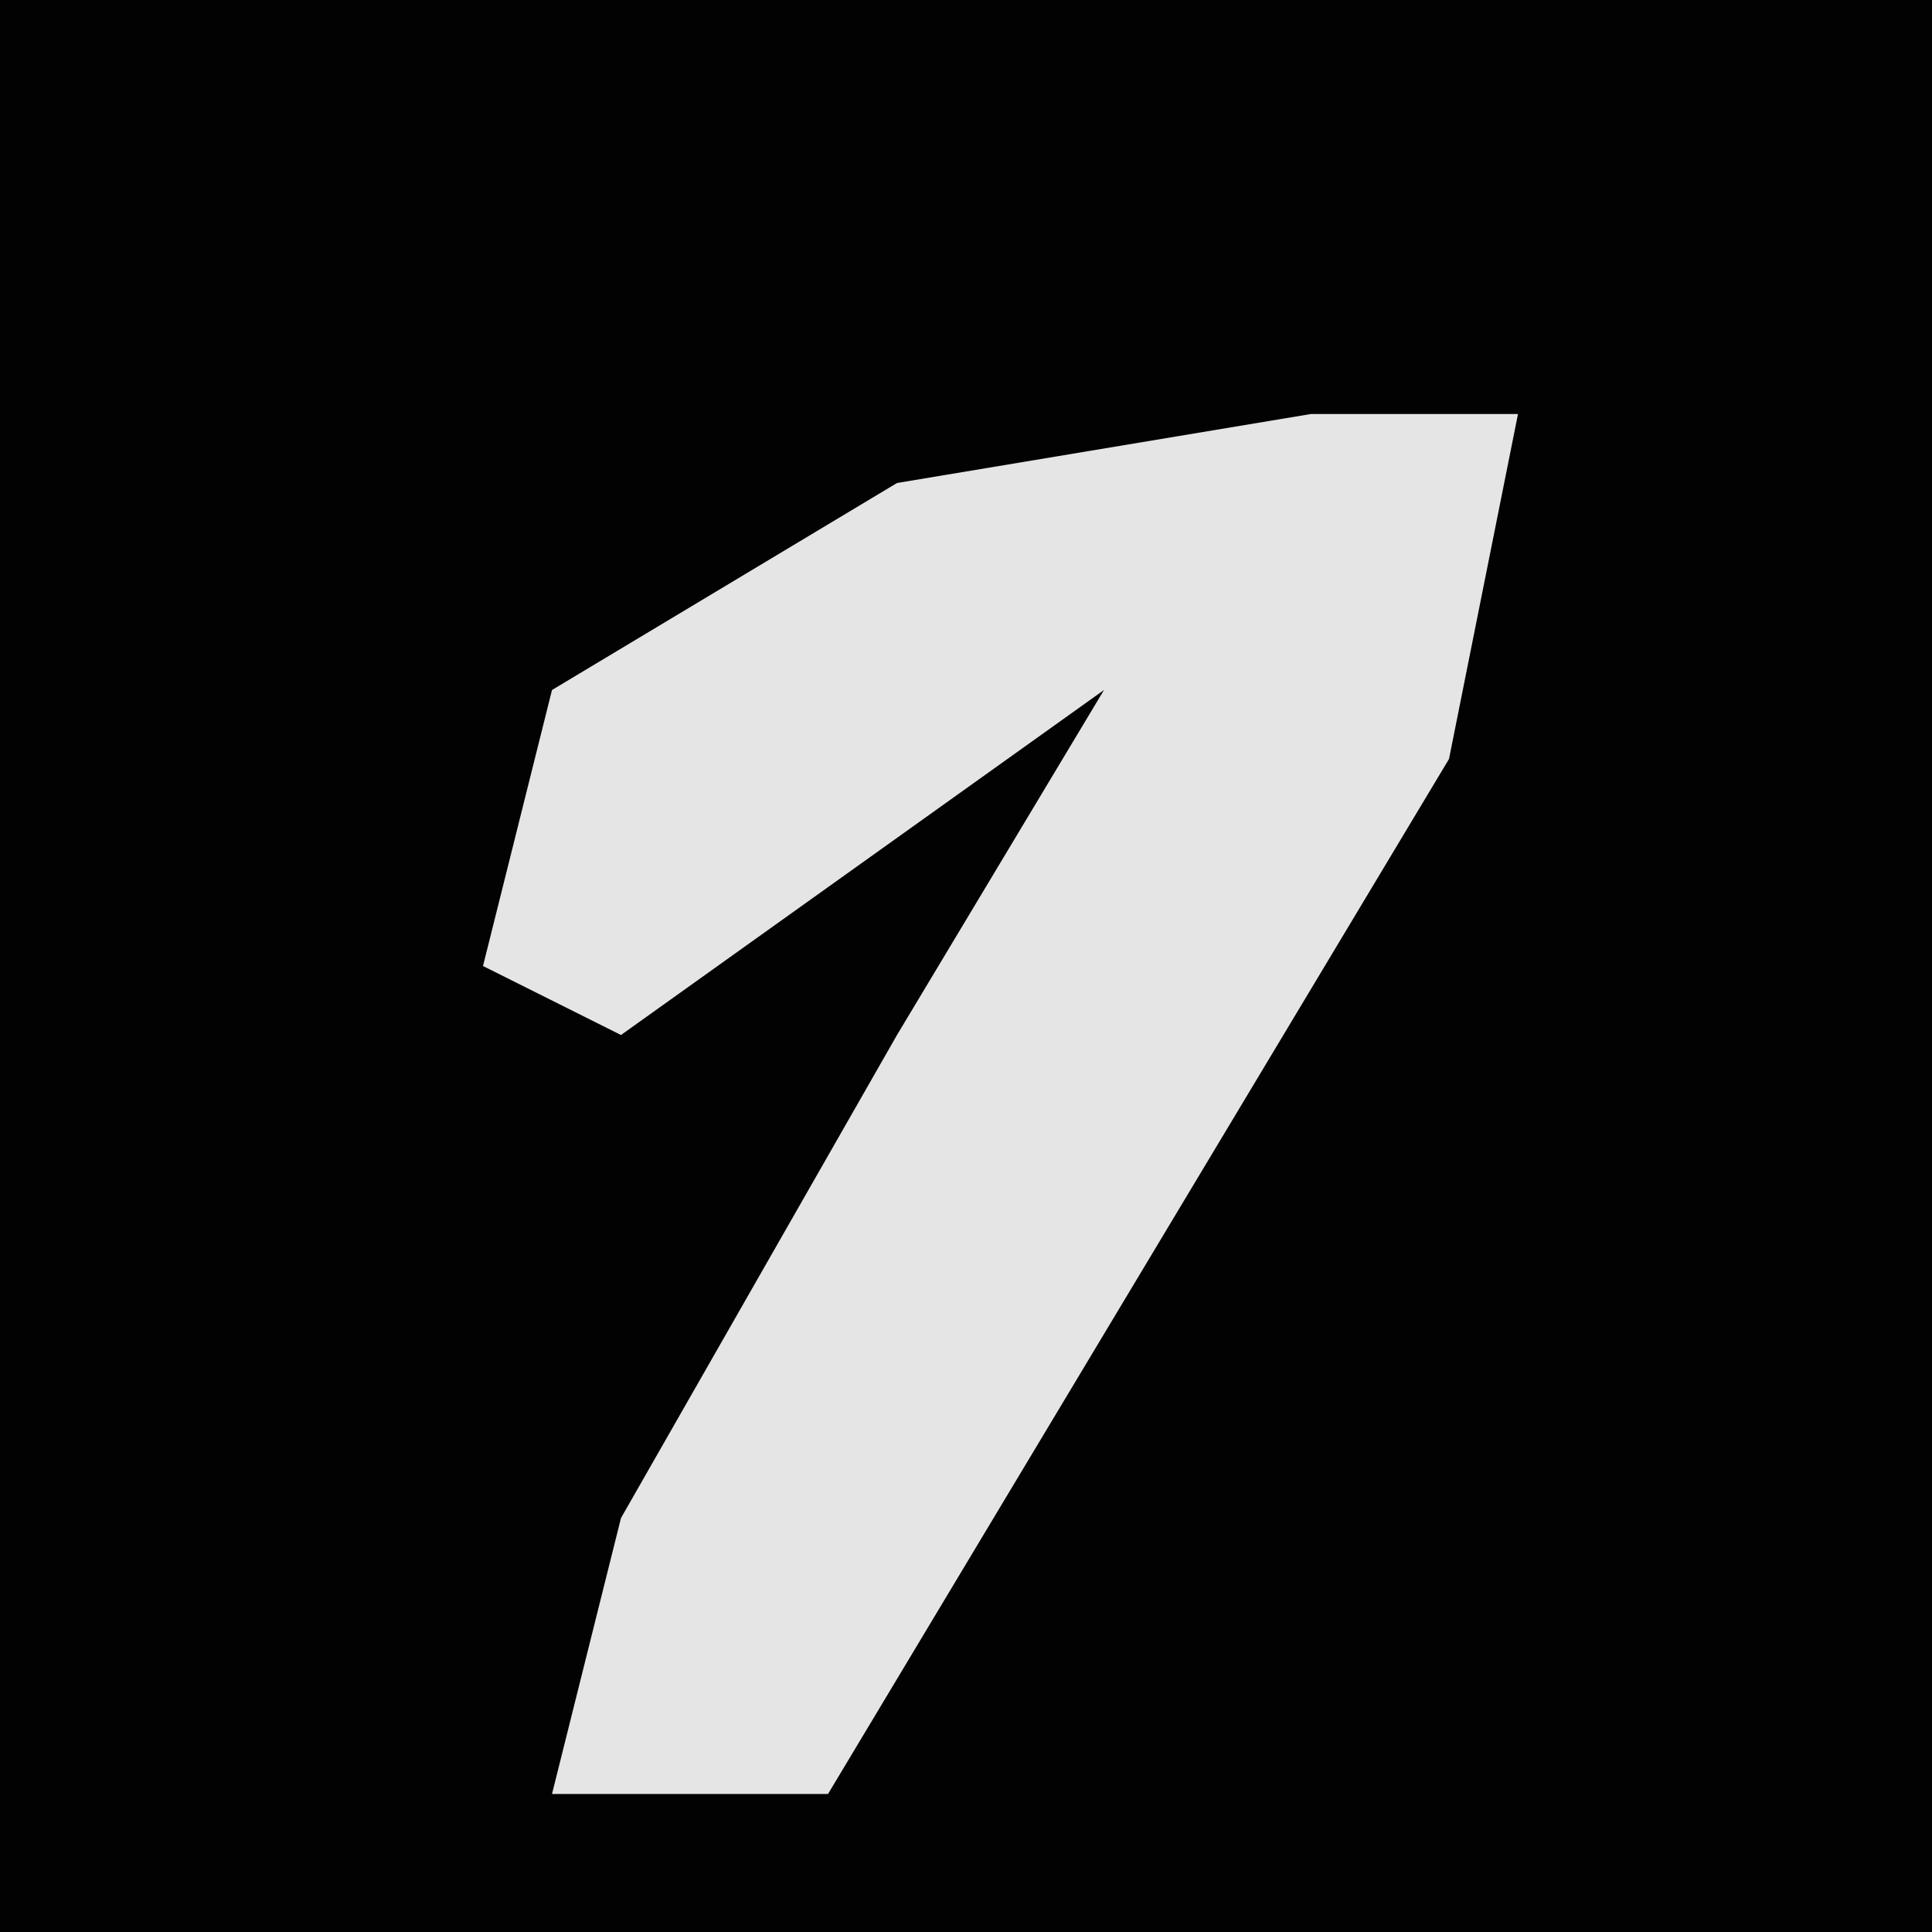 <?xml version="1.0" encoding="UTF-8"?>
<svg version="1.1" xmlns="http://www.w3.org/2000/svg" width="28" height="28">
<path d="M0,0 L28,0 L28,28 L0,28 Z " fill="#020202" transform="translate(0,0)"/>
<path d="M0,0 L3,0 L2,5 L-7,20 L-11,20 L-10,16 L-6,9 L-3,4 L-10,9 L-12,8 L-11,4 L-6,1 Z " fill="#E5E5E5" transform="translate(19,6)"/>
</svg>
